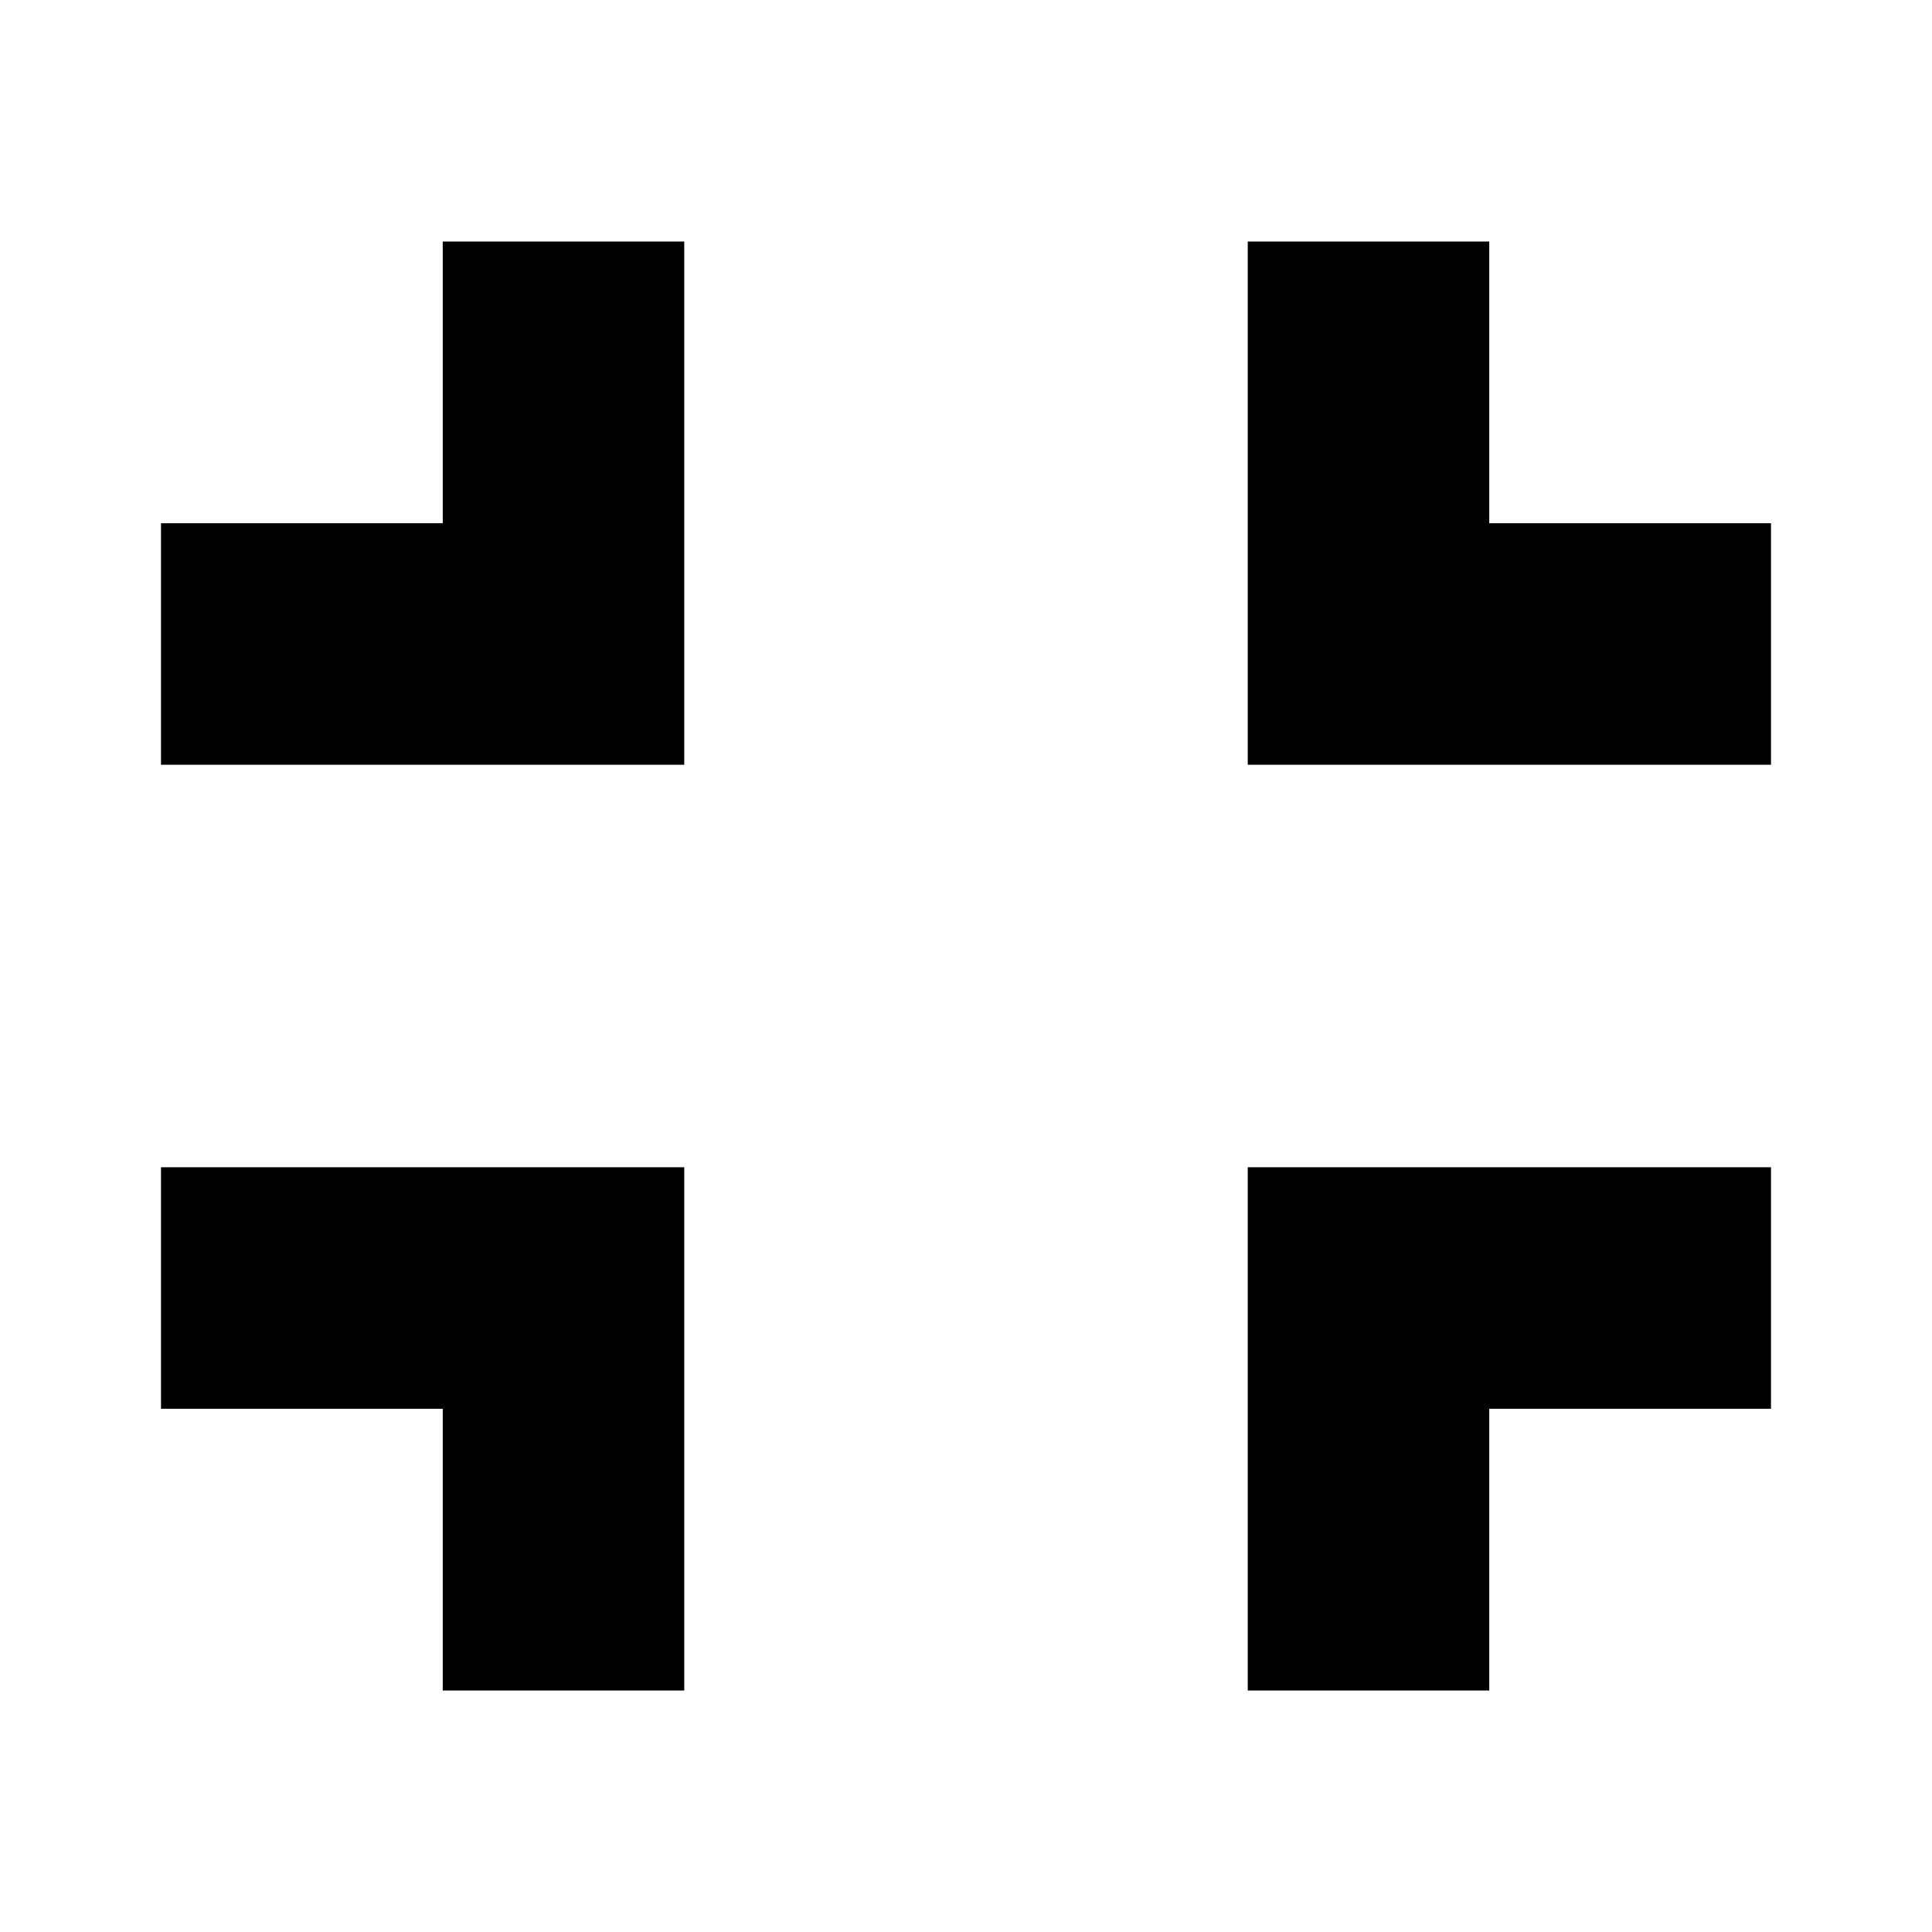 <svg xmlns="http://www.w3.org/2000/svg" width="24" height="24" fill="none">
  <path
    fill="currentColor"
    d="M5.5 3v3.5H2v3h6.5V3zm0 18v-3.5H2v-3h6.5V21zm13-3.5V21h-3v-6.5H22v3zm0-14.5v3.5H22v3h-6.5V3z"
  />
</svg>
